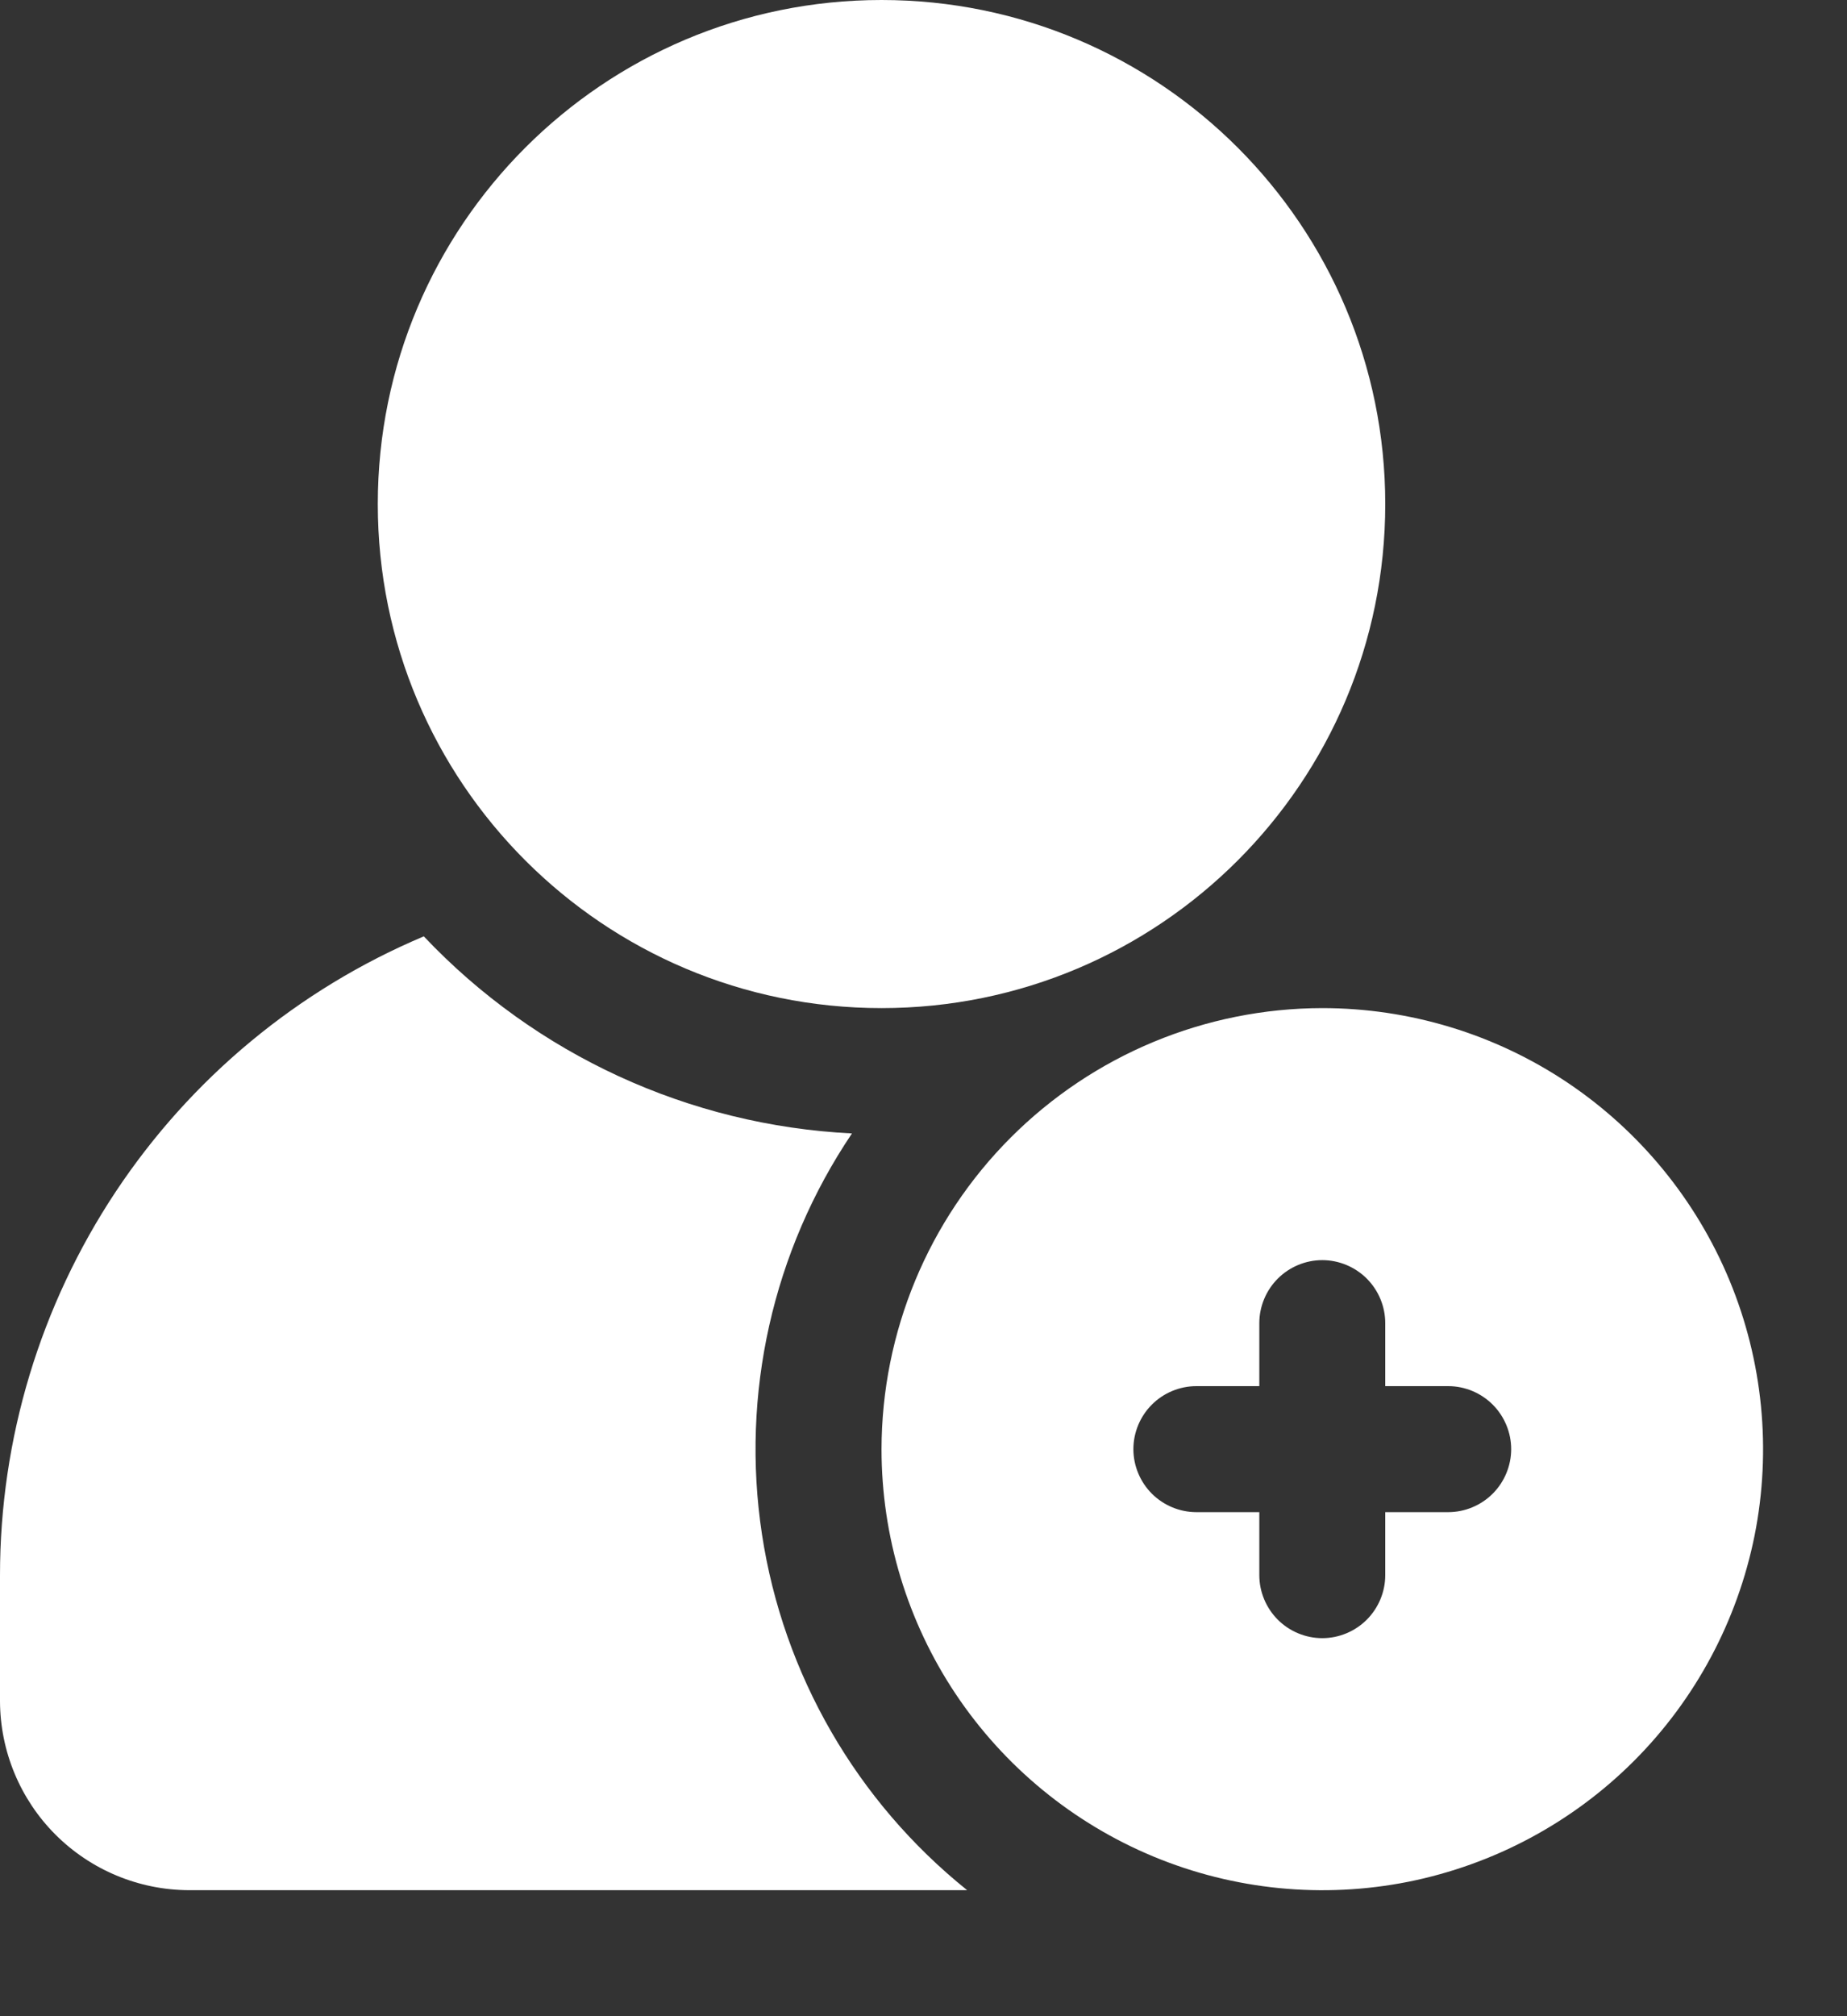 <svg width="11" height="12" viewBox="0 0 11 12" fill="none" xmlns="http://www.w3.org/2000/svg">
<rect x="0" y="0" width="11" height="12" fill="#333333" stroke="none"/>
<path d="M5.25 6C6.907 6 8.25 4.657 8.25 3C8.25 1.343 6.907 0 5.25 0C3.593 0 2.25 1.343 2.25 3C2.25 4.657 3.593 6 5.25 6Z" fill="white"/>
<path d="M1.125 11.25H5.76C5.102 10.722 4.665 9.966 4.538 9.132C4.411 8.298 4.602 7.446 5.074 6.746C4.104 6.698 3.191 6.278 2.524 5.573C1.776 5.888 1.138 6.417 0.689 7.093C0.24 7.77 0 8.563 0 9.375V10.125C0.001 10.423 0.12 10.709 0.33 10.919C0.541 11.13 0.827 11.249 1.125 11.25Z" fill="white"/>
<path d="M5.25 8.625C5.25 9.144 5.404 9.652 5.692 10.083C5.981 10.515 6.391 10.851 6.87 11.05C7.35 11.249 7.878 11.301 8.387 11.2C8.896 11.098 9.364 10.848 9.731 10.481C10.098 10.114 10.348 9.646 10.45 9.137C10.551 8.628 10.499 8.1 10.3 7.62C10.101 7.141 9.765 6.731 9.333 6.442C8.902 6.154 8.394 6 7.875 6C7.179 6.001 6.512 6.278 6.02 6.77C5.528 7.262 5.251 7.929 5.25 8.625ZM8.25 7.875V8.25H8.625C8.724 8.25 8.82 8.29 8.89 8.36C8.96 8.43 9 8.526 9 8.625C9 8.724 8.96 8.82 8.89 8.89C8.82 8.96 8.724 9 8.625 9H8.25V9.375C8.25 9.474 8.21 9.57 8.14 9.64C8.07 9.71 7.974 9.75 7.875 9.75C7.776 9.75 7.68 9.71 7.61 9.64C7.54 9.57 7.5 9.474 7.5 9.375V9H7.125C7.026 9 6.93 8.96 6.86 8.89C6.79 8.82 6.75 8.724 6.75 8.625C6.75 8.526 6.79 8.43 6.86 8.36C6.93 8.29 7.026 8.25 7.125 8.25H7.5V7.875C7.5 7.776 7.54 7.68 7.61 7.61C7.68 7.54 7.776 7.5 7.875 7.5C7.974 7.5 8.07 7.54 8.14 7.61C8.21 7.68 8.25 7.776 8.25 7.875Z" fill="white"/>
</svg>
